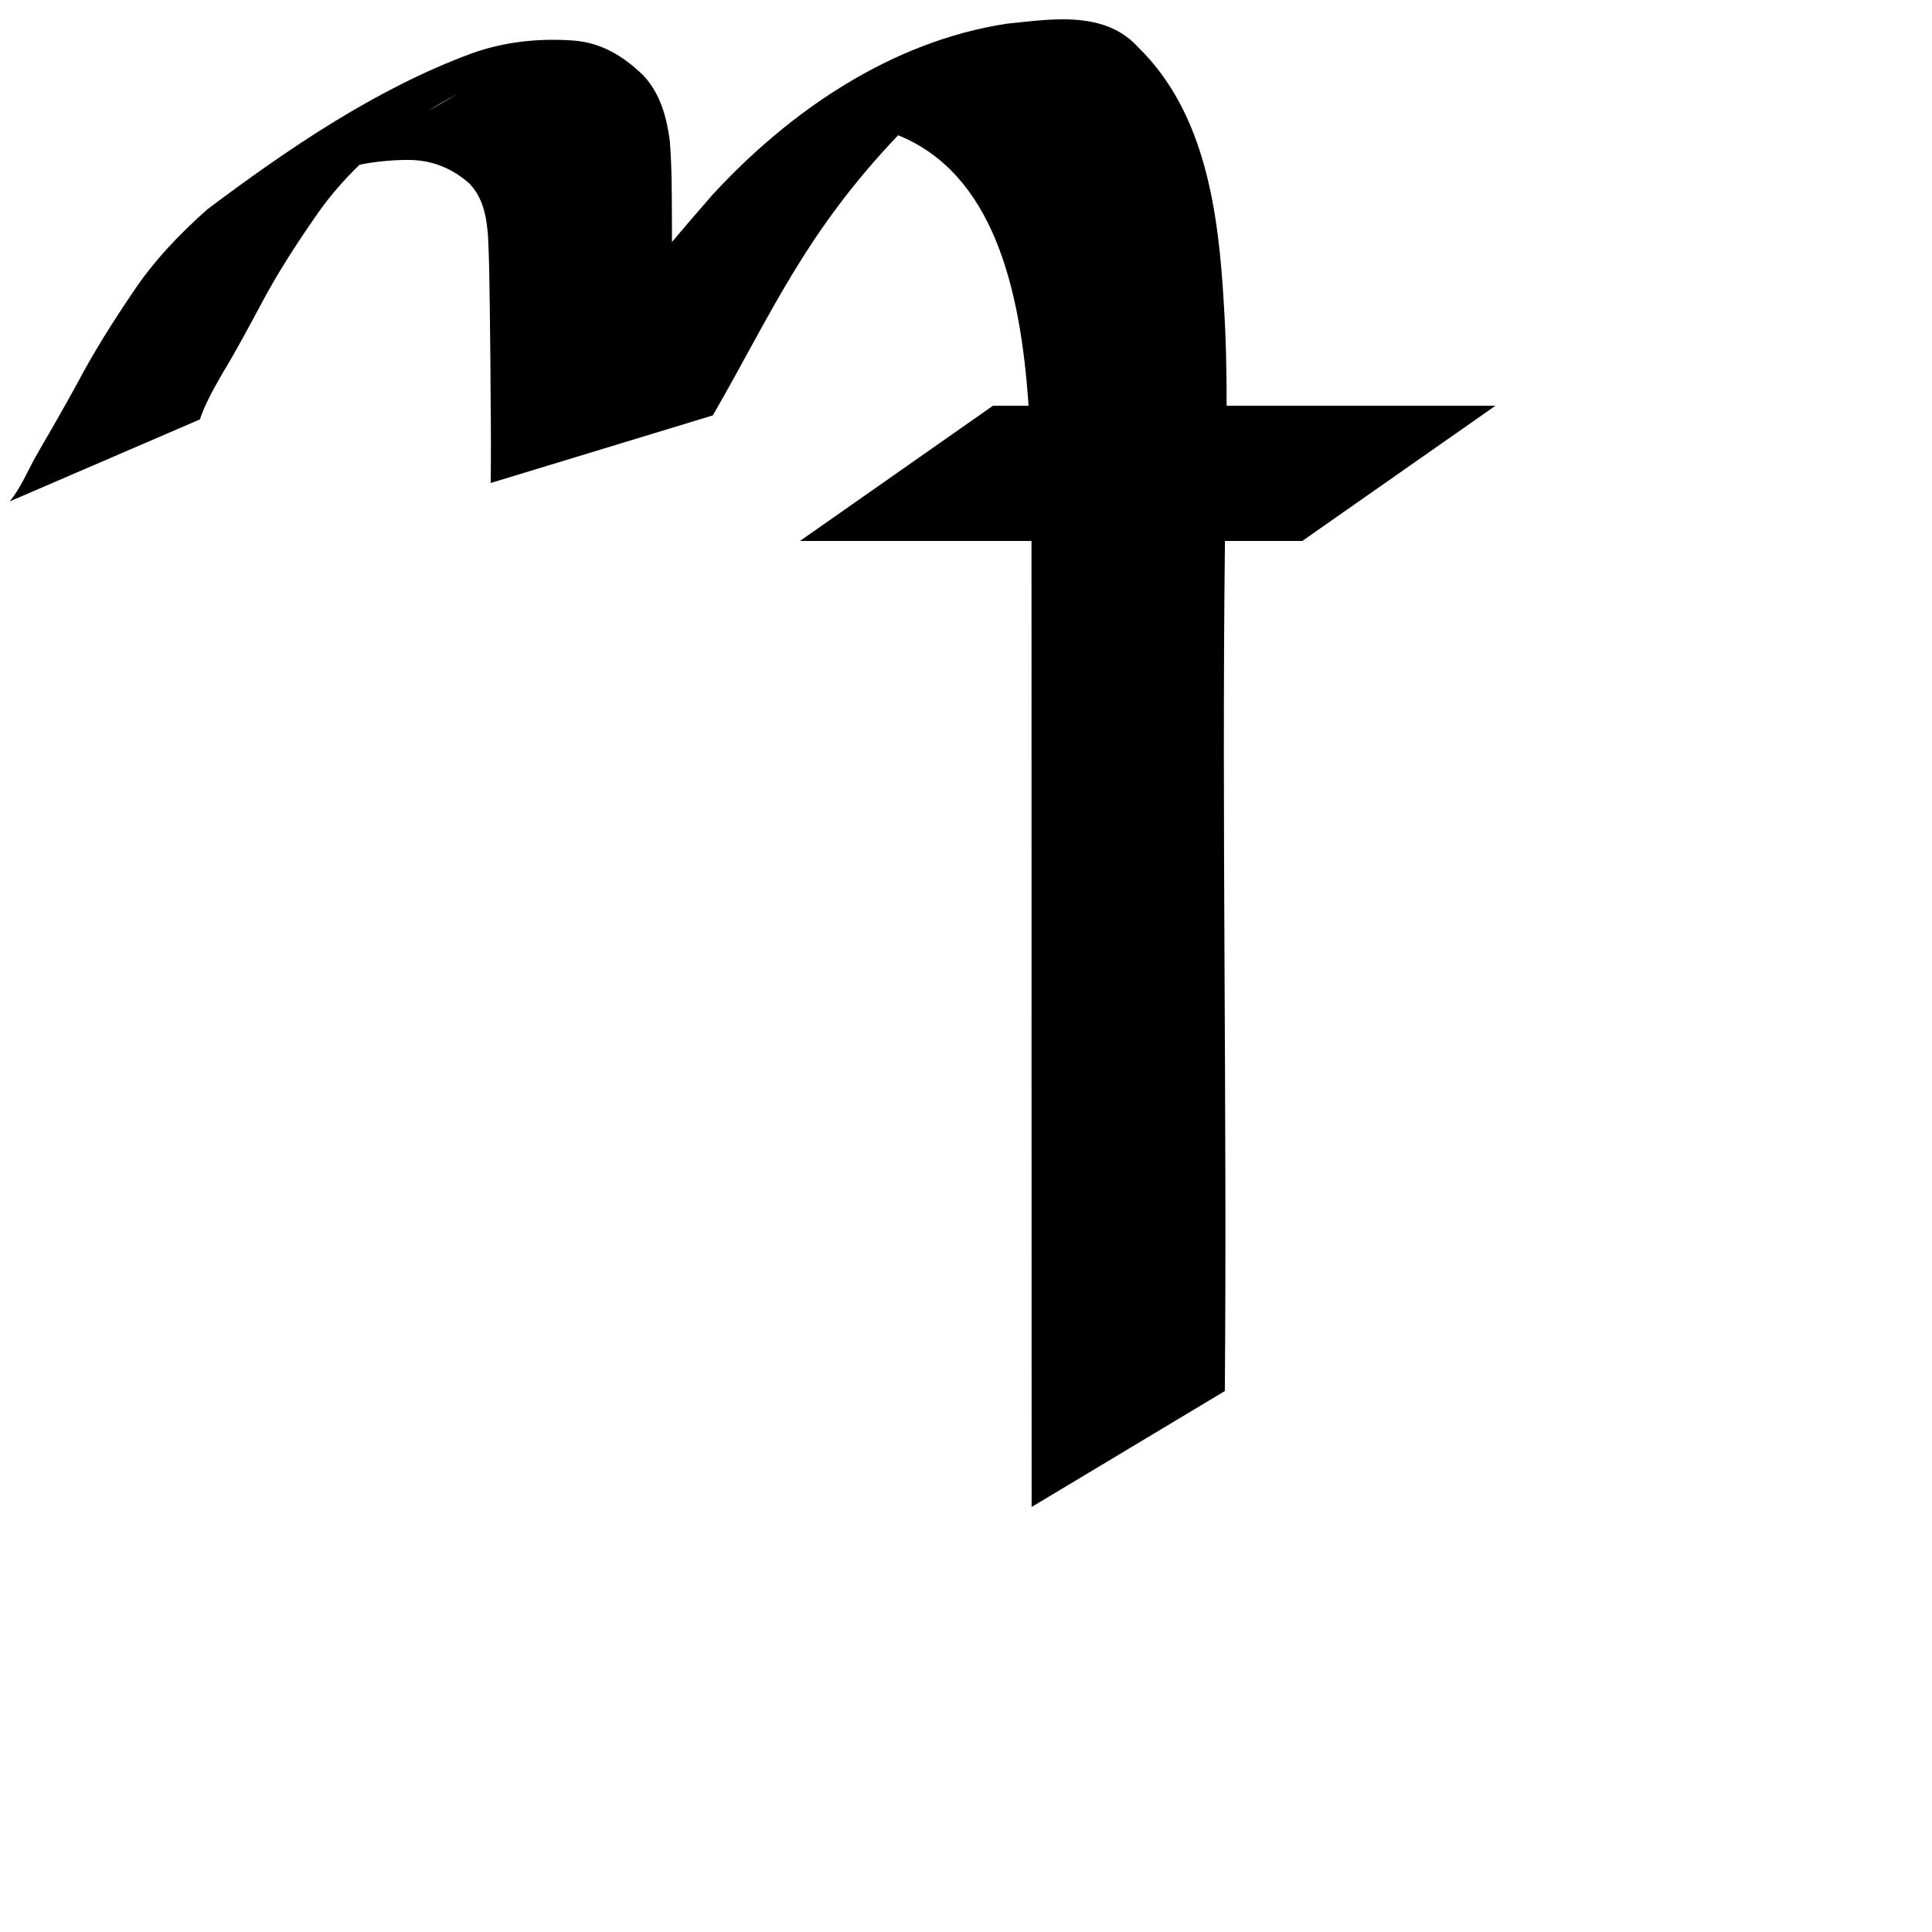 <?xml version="1.0" encoding="UTF-8"?>
<svg xmlns:svg="http://www.w3.org/2000/svg" xmlns="http://www.w3.org/2000/svg" viewBox="0 0 1000 1000">
  <path transform="translate(-8000,-52.362)" style="fill:#000000;fill-opacity:1;stroke:none" d="m 8550.344,62.362 c -9.899,-0.028 -20.027,1.338 -29.344,2.281 -59.575,9.153 -112.159,44.99 -152.344,88.687 -7.572,8.662 -14.42,16.645 -20.844,24.281 -0.013,-4.314 -0.02,-8.623 -0.031,-12.938 -0.076,-13.16 -0.043,-26.375 -1.094,-39.5 -1.683,-12.392 -4.896,-24.224 -13.594,-33.687 -10.426,-10.083 -22.039,-17.265 -36.938,-18.188 -17.654,-1.171 -34.861,0.659 -51.656,6.562 -49.604,18.265 -94.93,49.141 -137.219,80.875 -14.543,12.91 -28.011,27.01 -38.75,43.312 -10.255,15.109 -19.992,30.561 -28.531,46.719 -7.082,13.011 -14.532,25.797 -21.937,38.625 -4.085,7.532 -7.614,15.939 -13.063,22.5 l 98.469,-42.438 c 2.707,-8.194 7.157,-15.865 11.406,-23.375 7.635,-12.571 14.509,-25.583 21.469,-38.531 8.502,-15.825 18.389,-30.814 28.656,-45.531 6.266,-8.808 13.395,-16.911 21.125,-24.406 7.968,-1.583 16.084,-2.401 24.313,-2.469 12.627,-0.14 23.077,3.925 32.437,12.125 7.212,7.459 8.936,17.204 9.719,27.156 0.678,12.783 0.752,25.578 0.938,38.375 0.244,16.335 0.353,32.664 0.438,49 0.152,7.898 0.205,31.329 0,40.562 l 115,-35 c 30.344,-52.601 47.469,-94.106 95.906,-145 48.84,19.787 63.365,78.355 67.5,140 l -18.407,0 c -33.303,23.332 -66.603,46.667 -99.906,70 l 119.844,0 c -0.034,164.361 0.063,333.37 0.063,500 l 100,-60 c 1.216,-146.277 -1.65,-294.236 0.063,-440 l 40.031,0 100,-70 -139.156,0 c 0,-17.657 -0.337,-35.319 -1.469,-52.969 -2.731,-46.545 -9.239,-98.332 -44.313,-132.562 -10.327,-11.436 -24.315,-14.427 -38.782,-14.469 z M 8236.031,101.393 c -0.084,0.051 -0.069,0.069 -0.219,0.156 -5.065,2.951 -9.937,5.776 -14.594,8.469 2.321,-1.486 4.637,-2.905 6.562,-4.031 1.975,-1.156 6.982,-3.929 8.25,-4.594 z"/>
</svg>
